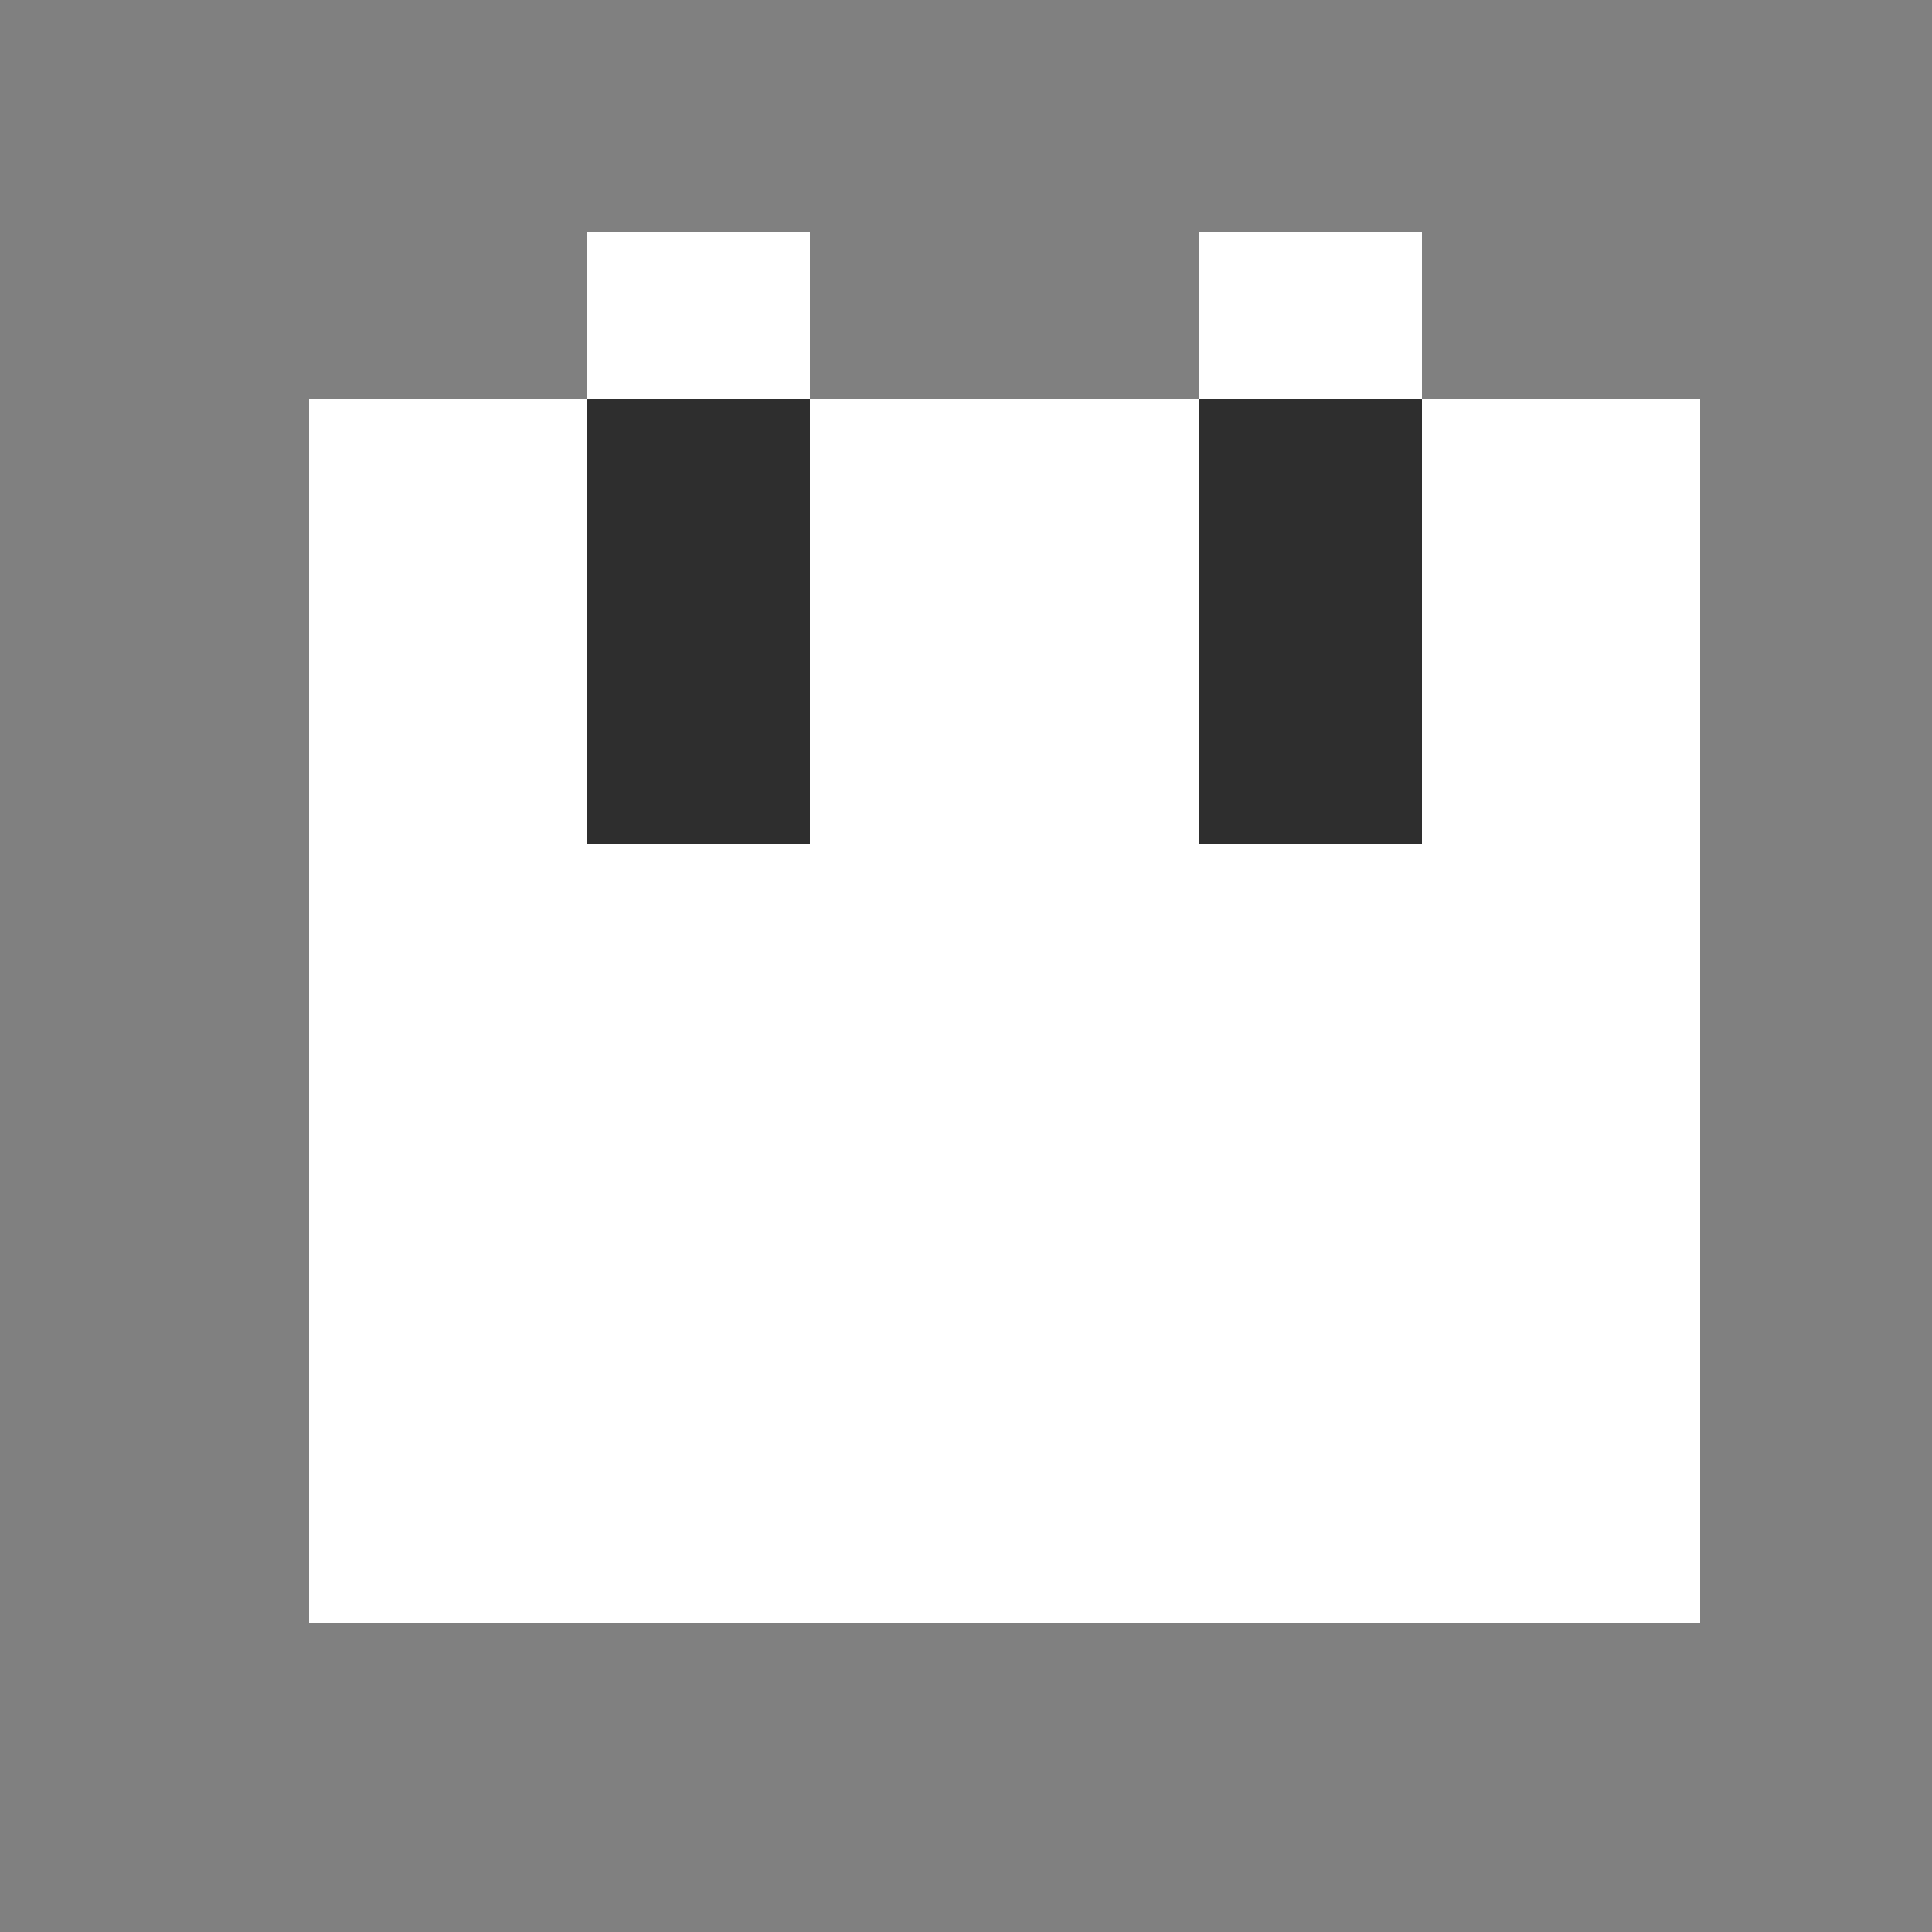 <svg width="25" height="25" viewBox="0 0 25 25" fill="none" xmlns="http://www.w3.org/2000/svg">
<rect x="0" y="0" width="25" height="25" fill="#808080" stroke="none"/>
<rect x="4" y="5.16" width="18" height="15.84" fill="white"/>
<rect x="7.6" y="3" width="2.88" height="5.76" fill="white"/>
<rect x="15.52" y="3" width="2.88" height="5.76" fill="white"/>
<rect x="7.6" y="5.16" width="2.88" height="5.76" fill="#2E2E2E"/>
<rect x="15.52" y="5.16" width="2.88" height="5.76" fill="#2E2E2E"/>
</svg>
